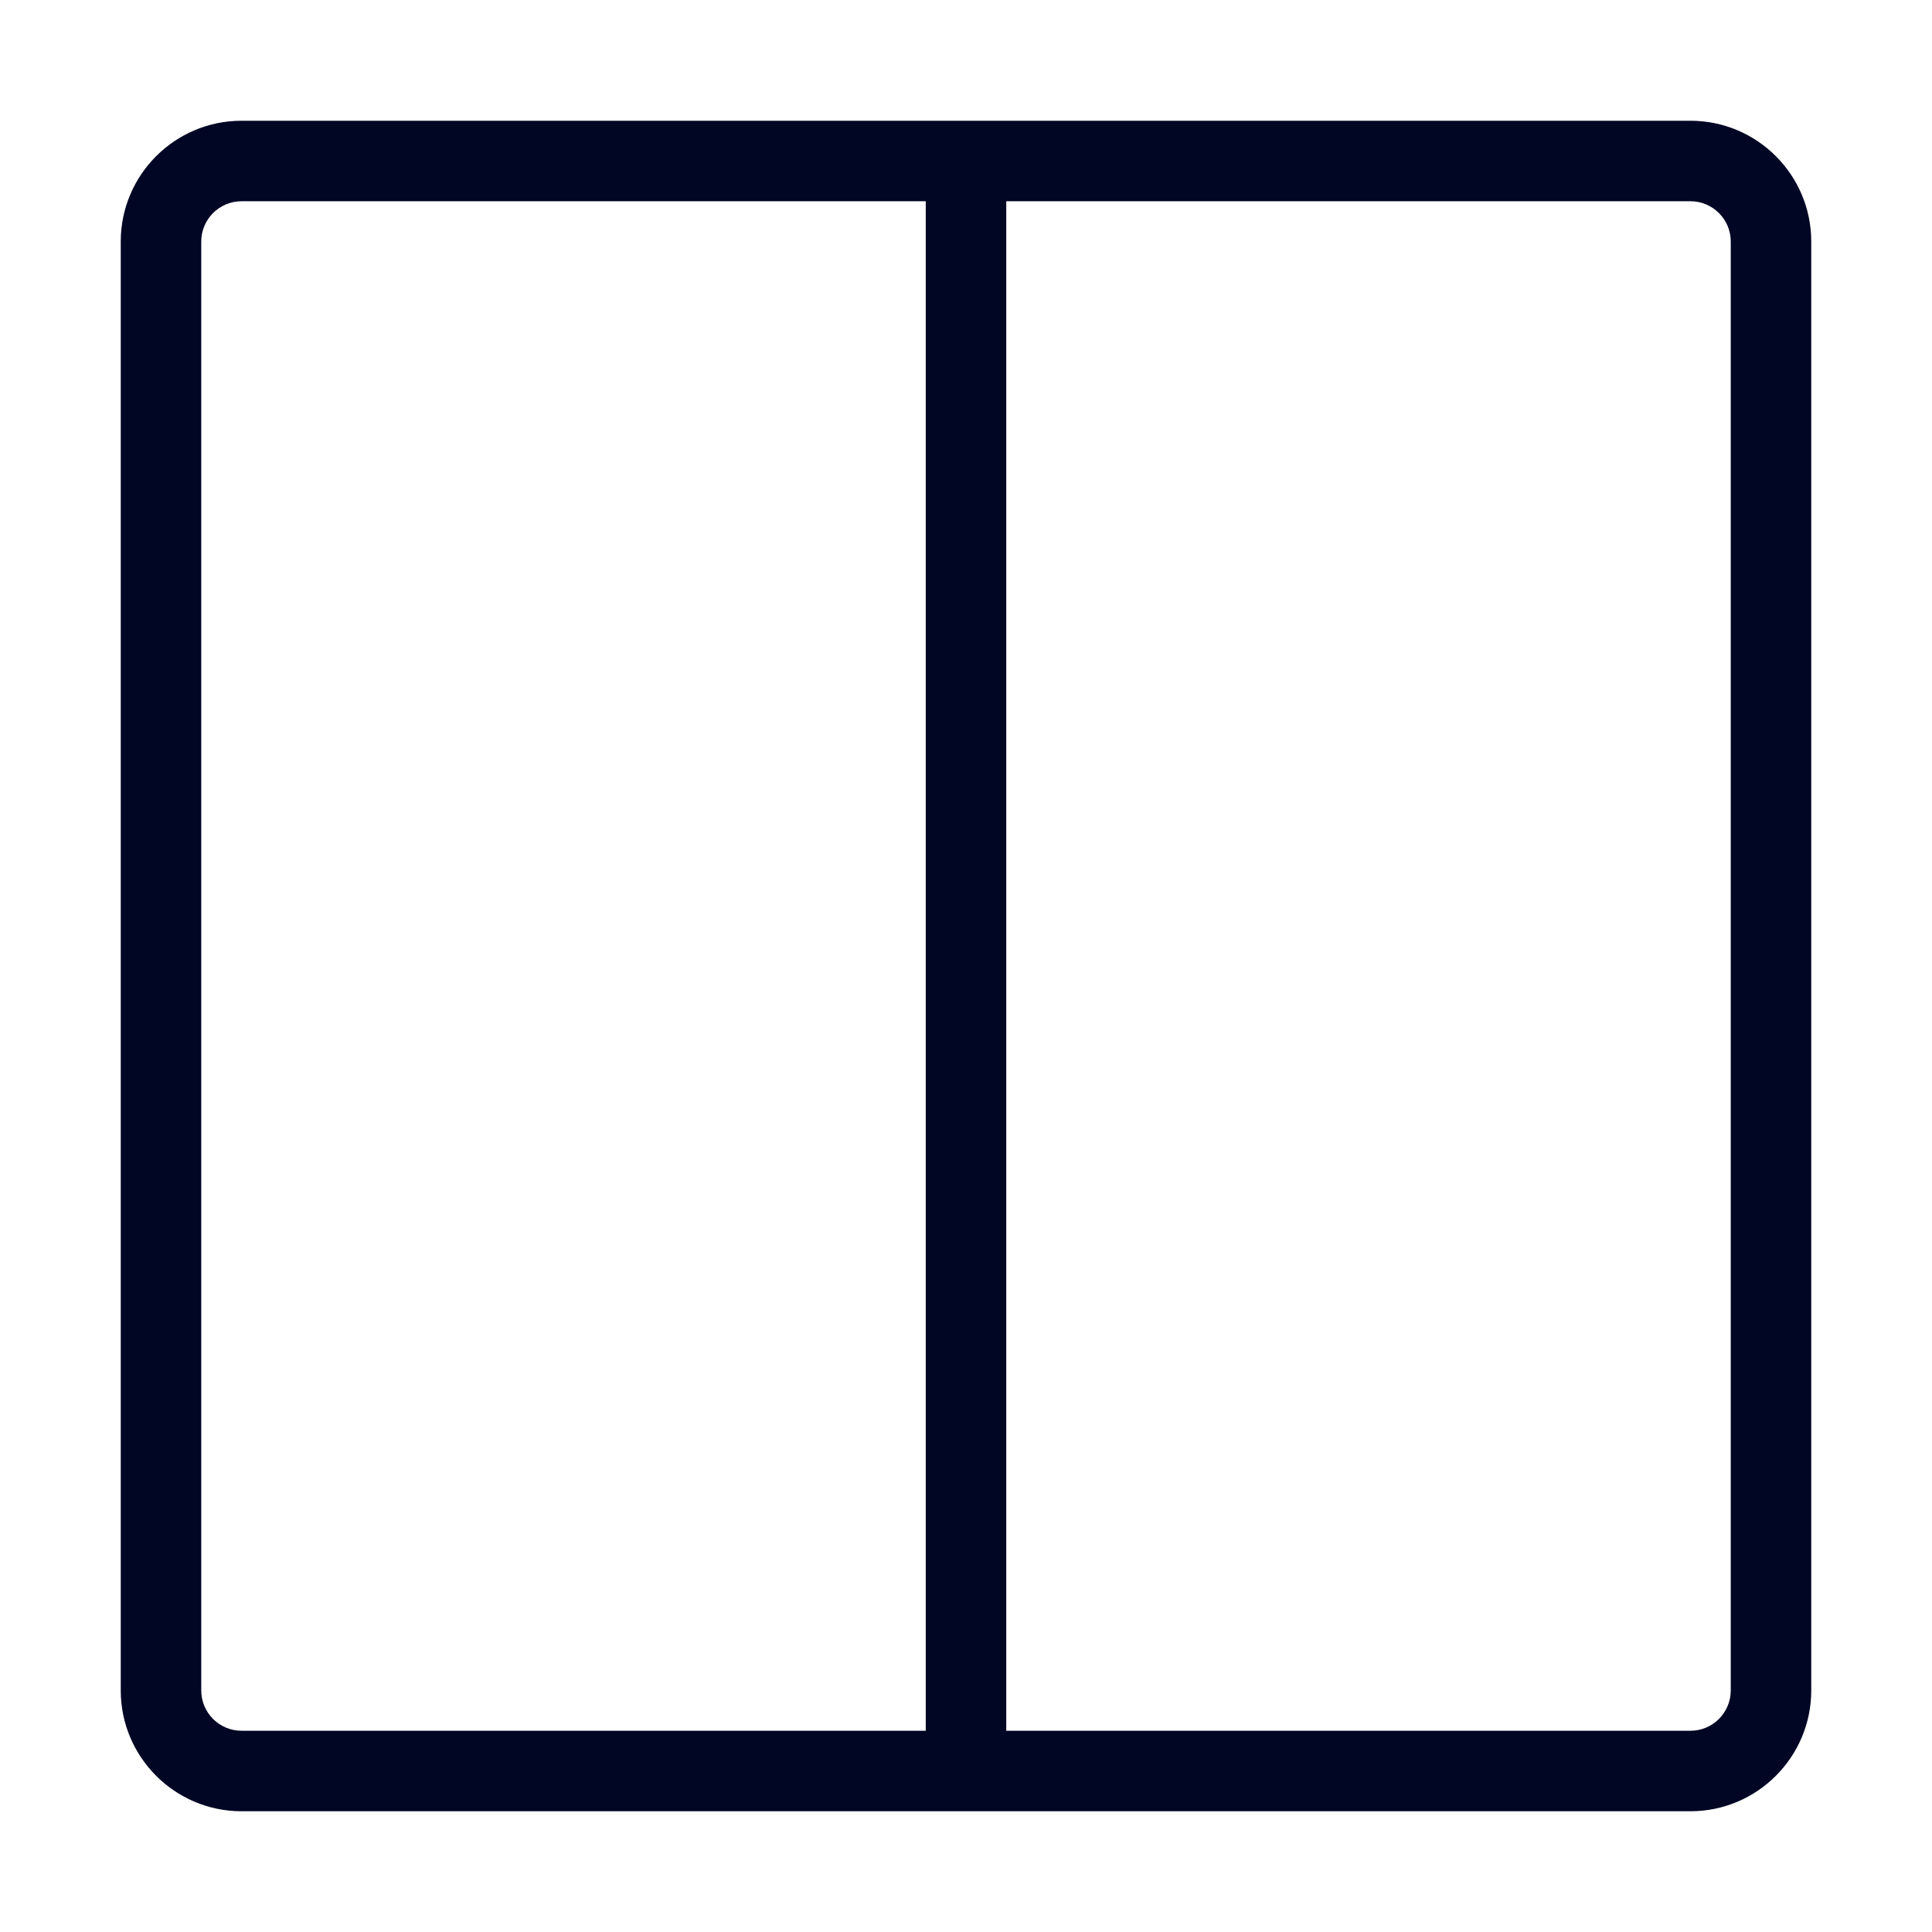 <svg width="24" height="24" viewBox="0 0 24 24" fill="none" xmlns="http://www.w3.org/2000/svg">
<path fill-rule="evenodd" clip-rule="evenodd" d="M21.5 21C21.5 21.275 21.276 21.5 21 21.5H12.5V2.5H21C21.276 2.5 21.5 2.725 21.5 3V21ZM3 21.5C2.724 21.5 2.5 21.275 2.5 21V3C2.5 2.725 2.724 2.5 3 2.5H11.5V21.5H3ZM21 1.5H12.5H11.5H3C2.173 1.5 1.5 2.173 1.5 3V21C1.5 21.827 2.173 22.5 3 22.5H11.5H12.5H21C21.827 22.5 22.5 21.827 22.5 21V3C22.5 2.173 21.827 1.5 21 1.5Z" fill="#000624"/>
</svg>
